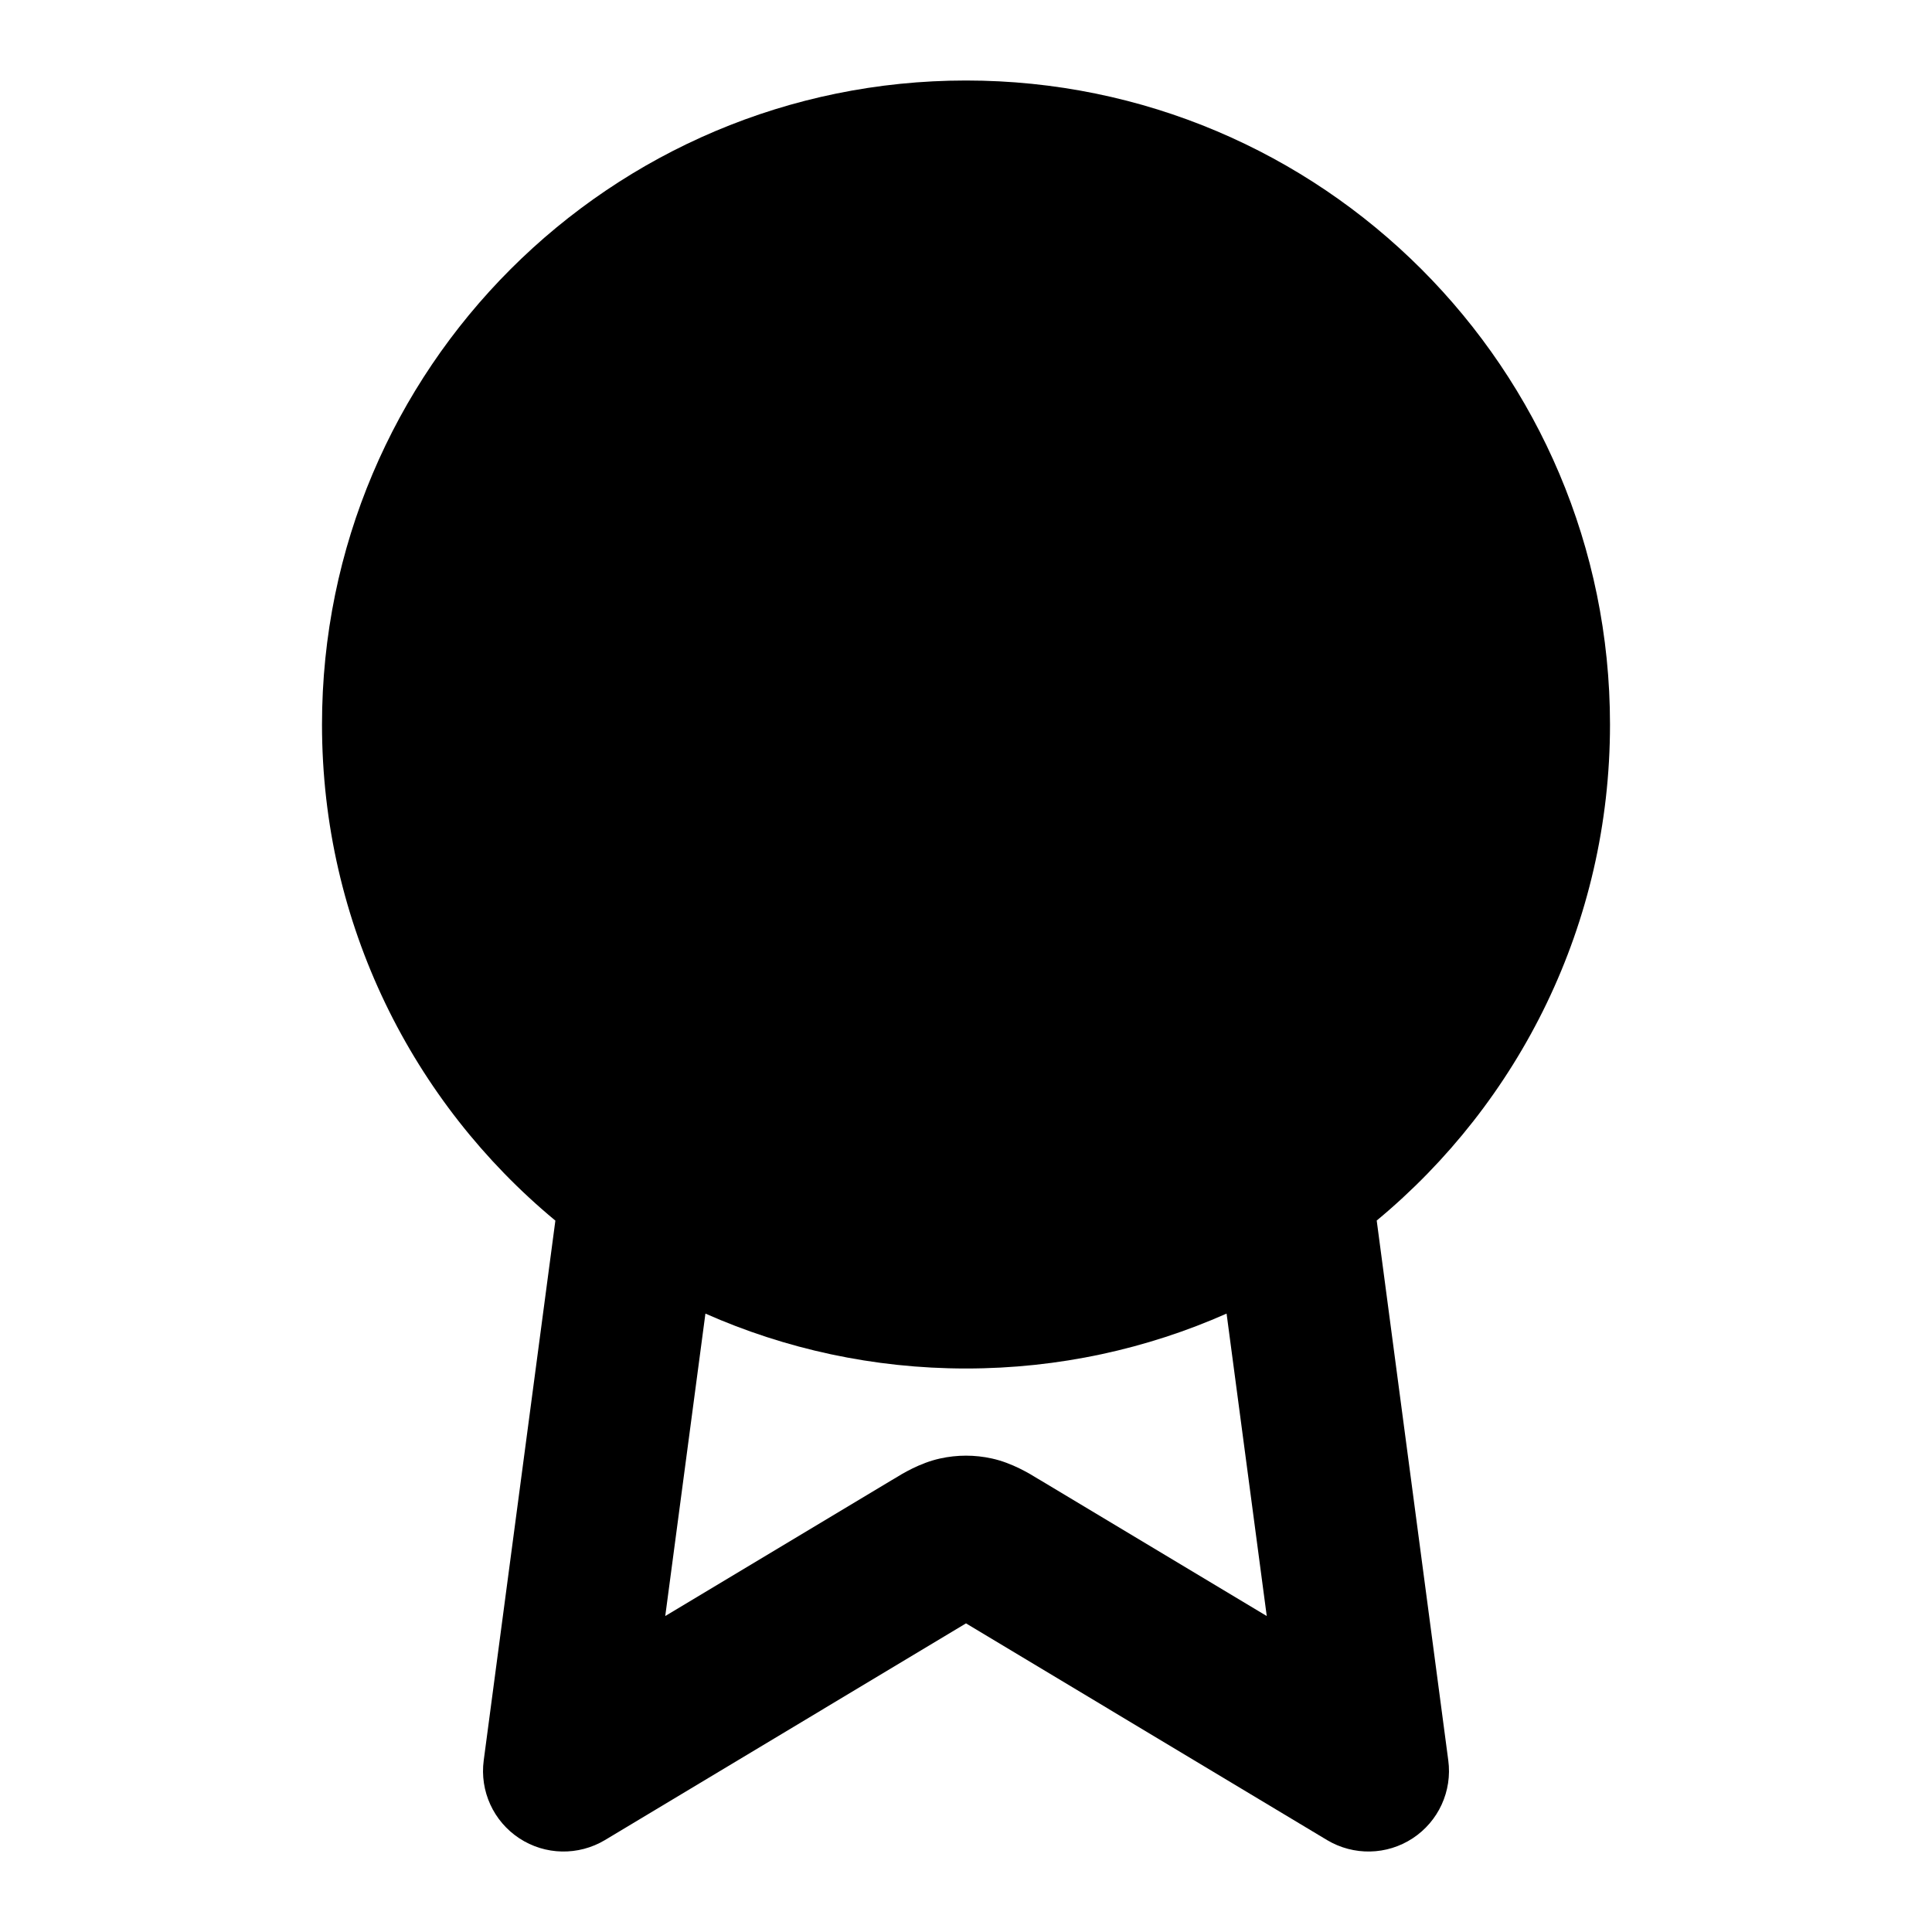 <svg width="24" height="24" viewBox="0 0 24 24" fill="none" xmlns="http://www.w3.org/2000/svg">
<path fill-rule="evenodd" clip-rule="evenodd" d="M12 1C7.582 1 4 4.582 4 9C4 11.48 5.128 13.696 6.899 15.163L6.009 21.868C5.958 22.249 6.13 22.625 6.451 22.836C6.772 23.047 7.185 23.055 7.515 22.858L12 20.166L16.485 22.858C16.815 23.055 17.228 23.047 17.549 22.836C17.87 22.625 18.042 22.249 17.991 21.868L17.102 15.162C18.872 13.695 20 11.479 20 9C20 4.582 16.418 1 12 1ZM8.763 16.318C9.753 16.756 10.848 17 12 17C13.152 17 14.248 16.756 15.237 16.318L15.736 20.075L12.926 18.389L12.897 18.372C12.792 18.307 12.573 18.173 12.322 18.118C12.11 18.071 11.89 18.071 11.678 18.118C11.427 18.173 11.208 18.307 11.103 18.372L11.074 18.389L8.264 20.075L8.763 16.318Z" fill="currentColor"/>
</svg>
